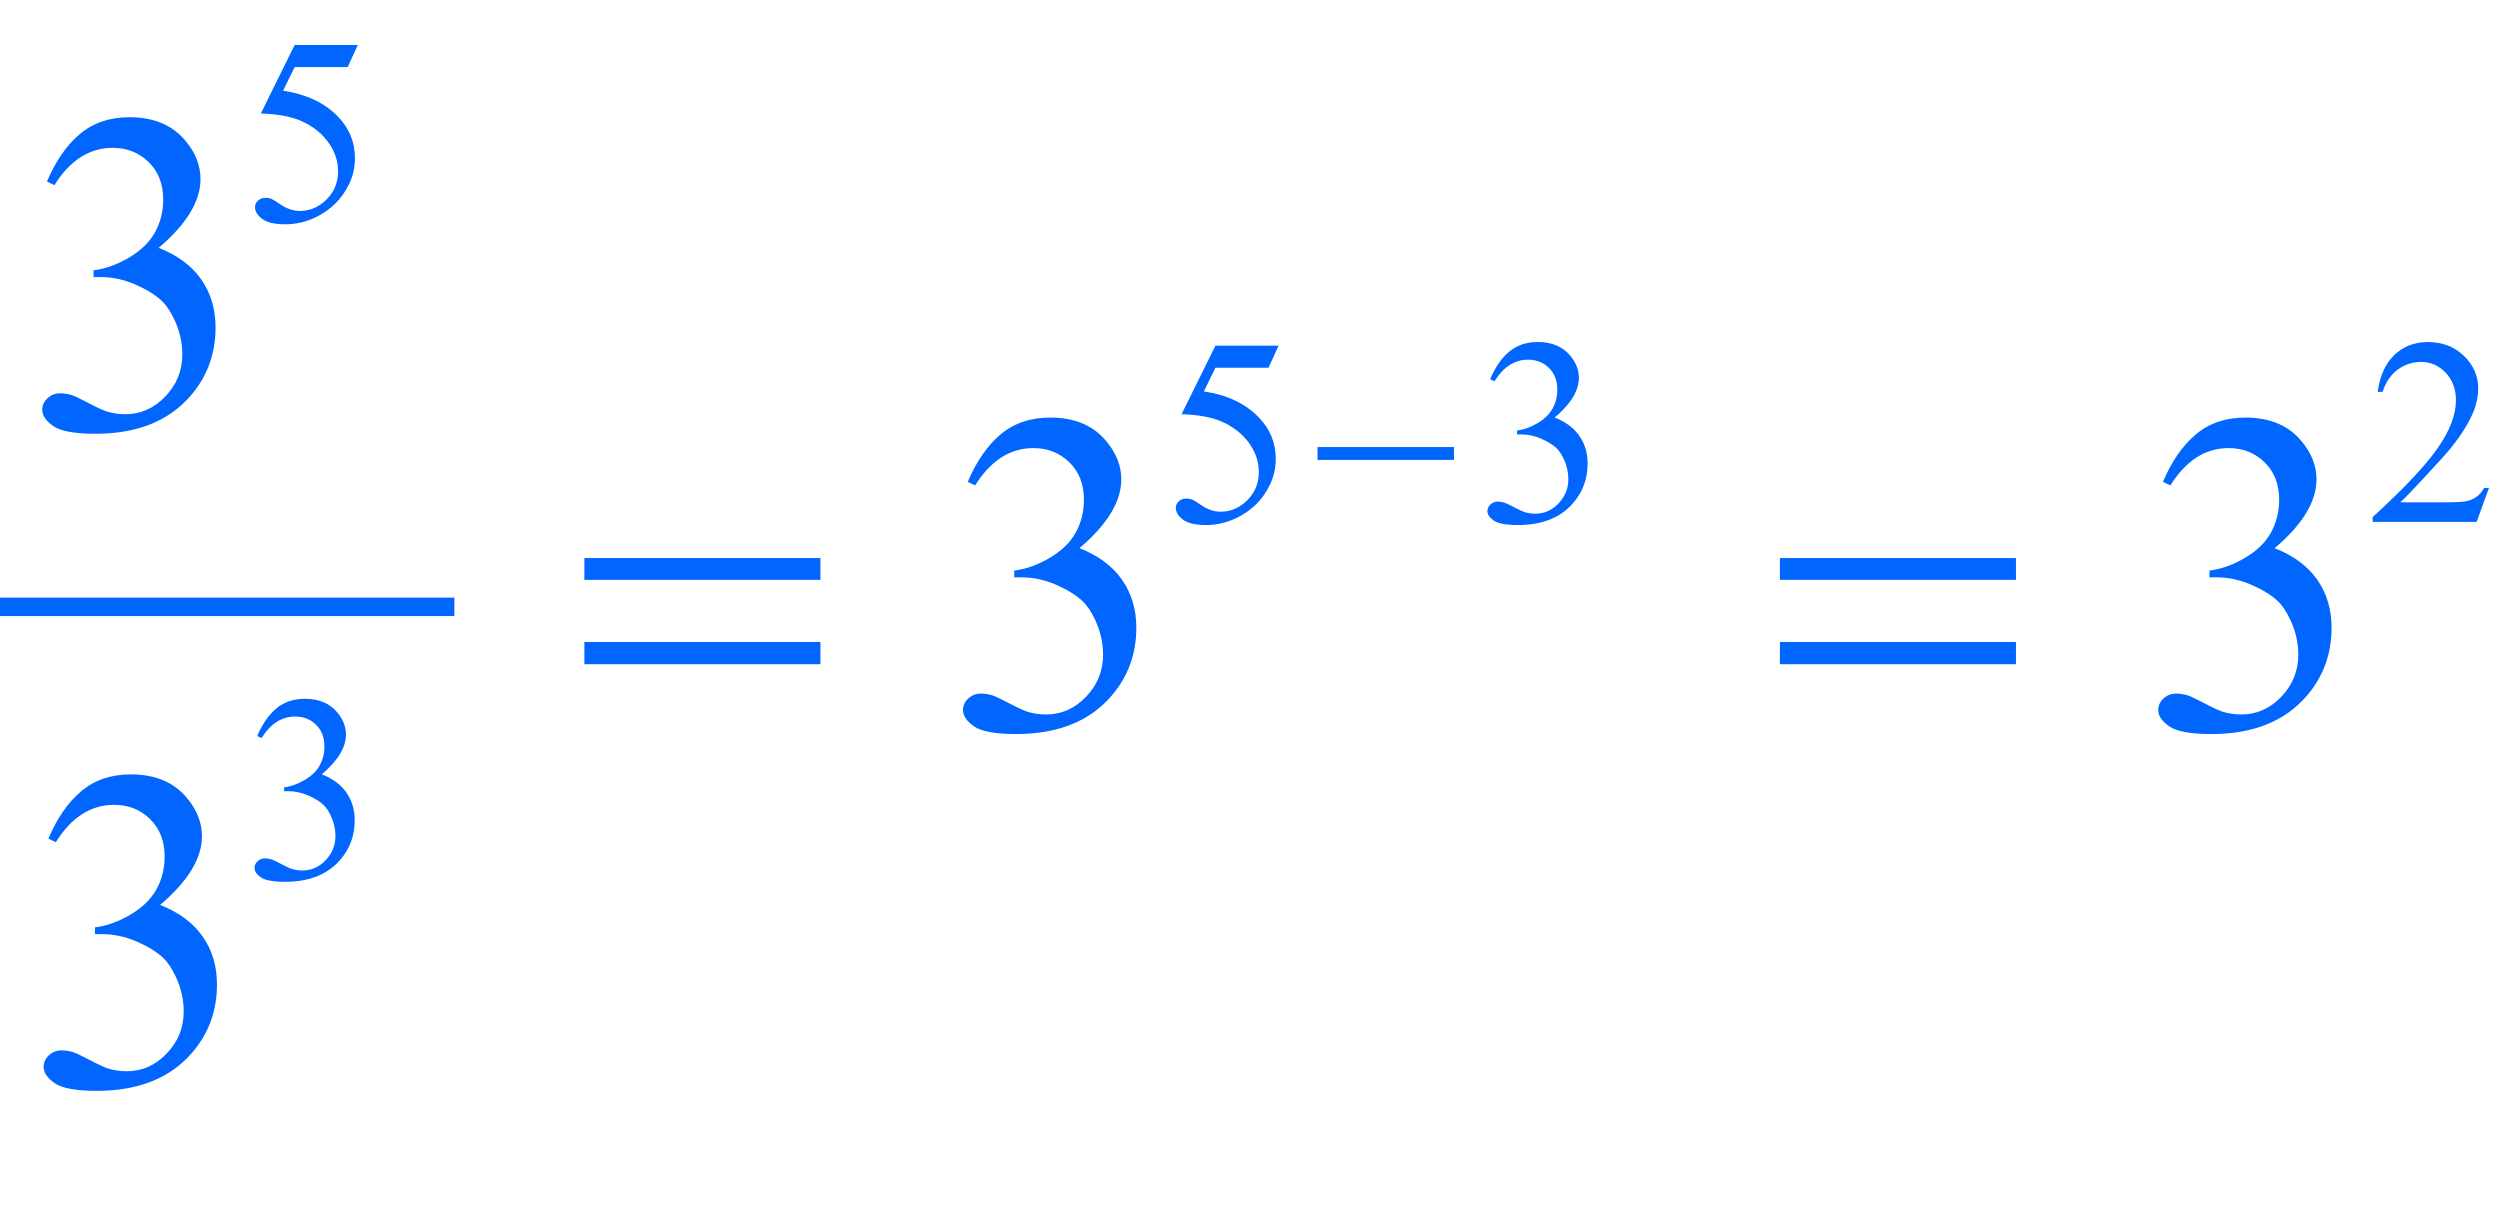 <?xml version="1.0" encoding="iso-8859-1"?>
<!-- Generator: Adobe Illustrator 16.0.0, SVG Export Plug-In . SVG Version: 6.00 Build 0)  -->
<!DOCTYPE svg PUBLIC "-//W3C//DTD SVG 1.1//EN" "http://www.w3.org/Graphics/SVG/1.1/DTD/svg11.dtd">
<svg version="1.1" id="Lager_1" xmlns="http://www.w3.org/2000/svg" xmlns:xlink="http://www.w3.org/1999/xlink" x="0px" y="0px"
	 width="67.877px" height="33.306px" viewBox="0 0 67.877 33.306" style="enable-background:new 0 0 67.877 33.306;"
	 xml:space="preserve">
<g>
	
		<line style="fill:none;stroke:#0066FF;stroke-width:0.5;stroke-linecap:square;stroke-miterlimit:10;" x1="0.25" y1="16.476" x2="12.086" y2="16.476"/>
	<g>
		<path style="fill:#0066FF;" d="M9.715,1.221l-0.275,0.6H8L7.686,2.463C8.31,2.555,8.803,2.787,9.168,3.158
			c0.312,0.32,0.469,0.696,0.469,1.129c0,0.251-0.051,0.484-0.153,0.699C9.382,5.2,9.253,5.382,9.098,5.533
			c-0.155,0.15-0.328,0.271-0.52,0.363C8.308,6.026,8.03,6.09,7.746,6.09c-0.287,0-0.496-0.049-0.627-0.146
			c-0.13-0.098-0.195-0.206-0.195-0.323c0-0.066,0.027-0.124,0.081-0.174C7.059,5.396,7.127,5.371,7.21,5.371
			c0.061,0,0.114,0.01,0.16,0.028c0.046,0.019,0.124,0.067,0.234,0.145C7.781,5.666,7.96,5.727,8.141,5.727
			c0.275,0,0.518-0.104,0.726-0.312c0.208-0.208,0.312-0.462,0.312-0.761c0-0.289-0.093-0.559-0.279-0.81
			C8.714,3.594,8.457,3.4,8.131,3.264C7.874,3.158,7.524,3.097,7.082,3.081L8,1.221H9.715z"/>
	</g>
	<g>
		<path style="fill:#0066FF;" d="M34.715,9.385l-0.275,0.6H33l-0.314,0.643c0.624,0.091,1.117,0.323,1.482,0.695
			c0.312,0.32,0.469,0.696,0.469,1.129c0,0.251-0.051,0.484-0.153,0.699c-0.102,0.214-0.23,0.396-0.386,0.547
			c-0.155,0.15-0.328,0.271-0.52,0.363c-0.271,0.129-0.548,0.194-0.832,0.194c-0.287,0-0.496-0.049-0.627-0.146
			c-0.13-0.098-0.195-0.206-0.195-0.323c0-0.066,0.027-0.124,0.081-0.174c0.054-0.051,0.122-0.076,0.205-0.076
			c0.061,0,0.114,0.01,0.16,0.028c0.046,0.019,0.124,0.067,0.234,0.145c0.177,0.123,0.355,0.184,0.536,0.184
			c0.275,0,0.518-0.104,0.726-0.312c0.208-0.208,0.312-0.462,0.312-0.761c0-0.289-0.093-0.559-0.279-0.81
			c-0.186-0.25-0.442-0.444-0.769-0.581c-0.257-0.106-0.606-0.167-1.049-0.184L33,9.385H34.715z"/>
		<path style="fill:#0066FF;" d="M40.458,10.295c0.136-0.322,0.309-0.571,0.517-0.746s0.468-0.263,0.778-0.263
			c0.383,0,0.678,0.125,0.882,0.374c0.155,0.186,0.233,0.385,0.233,0.597c0,0.348-0.219,0.708-0.656,1.08
			c0.294,0.115,0.516,0.28,0.666,0.494c0.151,0.214,0.227,0.466,0.227,0.755c0,0.414-0.132,0.773-0.396,1.076
			c-0.344,0.396-0.841,0.593-1.492,0.593c-0.322,0-0.542-0.04-0.658-0.12c-0.116-0.08-0.175-0.166-0.175-0.258
			c0-0.068,0.027-0.128,0.083-0.18c0.055-0.052,0.121-0.078,0.199-0.078c0.059,0,0.119,0.009,0.18,0.028
			c0.04,0.012,0.131,0.055,0.271,0.129c0.142,0.074,0.239,0.118,0.293,0.132c0.087,0.026,0.181,0.039,0.279,0.039
			c0.24,0,0.448-0.093,0.626-0.279c0.178-0.186,0.267-0.406,0.267-0.66c0-0.186-0.041-0.367-0.123-0.543
			c-0.062-0.132-0.129-0.232-0.201-0.3c-0.102-0.094-0.24-0.179-0.417-0.256c-0.176-0.076-0.356-0.114-0.54-0.114h-0.112v-0.106
			c0.186-0.023,0.372-0.091,0.559-0.201c0.188-0.111,0.323-0.244,0.408-0.399c0.084-0.155,0.127-0.326,0.127-0.512
			c0-0.242-0.076-0.438-0.228-0.587c-0.152-0.149-0.341-0.224-0.566-0.224c-0.365,0-0.669,0.195-0.914,0.586L40.458,10.295z"/>
		<path style="fill:#0066FF;" d="M67.577,13.249l-0.335,0.921h-2.823v-0.13c0.83-0.758,1.415-1.376,1.754-1.856
			c0.339-0.479,0.508-0.918,0.508-1.316c0-0.304-0.093-0.553-0.278-0.748c-0.187-0.195-0.408-0.293-0.667-0.293
			c-0.235,0-0.446,0.069-0.634,0.207c-0.187,0.138-0.325,0.339-0.414,0.605h-0.131c0.059-0.435,0.21-0.769,0.453-1.002
			c0.244-0.233,0.548-0.35,0.912-0.35c0.389,0,0.713,0.125,0.973,0.374c0.26,0.25,0.39,0.543,0.39,0.882
			c0,0.242-0.057,0.485-0.169,0.727c-0.175,0.381-0.457,0.785-0.848,1.21c-0.585,0.64-0.951,1.026-1.097,1.158h1.249
			c0.254,0,0.432-0.009,0.534-0.028s0.194-0.057,0.277-0.115c0.082-0.058,0.154-0.139,0.215-0.245H67.577z"/>
	</g>
	<g>
		<path style="fill:#0066FF;" d="M6.984,19.983c0.136-0.322,0.309-0.571,0.517-0.747c0.208-0.175,0.468-0.263,0.778-0.263
			c0.383,0,0.677,0.125,0.882,0.374c0.155,0.187,0.232,0.385,0.232,0.597c0,0.348-0.219,0.708-0.656,1.08
			c0.294,0.115,0.517,0.279,0.667,0.493c0.15,0.215,0.226,0.466,0.226,0.756c0,0.414-0.131,0.772-0.395,1.076
			c-0.344,0.395-0.841,0.593-1.493,0.593c-0.322,0-0.541-0.04-0.657-0.12c-0.117-0.08-0.175-0.166-0.175-0.258
			c0-0.068,0.027-0.128,0.083-0.18c0.055-0.052,0.121-0.078,0.199-0.078c0.059,0,0.118,0.01,0.18,0.028
			c0.04,0.012,0.131,0.055,0.271,0.129c0.142,0.074,0.239,0.118,0.293,0.133c0.087,0.025,0.18,0.038,0.279,0.038
			c0.239,0,0.448-0.093,0.626-0.278s0.267-0.406,0.267-0.66c0-0.186-0.041-0.367-0.124-0.543c-0.061-0.132-0.128-0.231-0.201-0.3
			c-0.101-0.095-0.239-0.18-0.416-0.256c-0.177-0.077-0.356-0.115-0.54-0.115H7.714v-0.105c0.187-0.023,0.373-0.091,0.56-0.201
			c0.188-0.11,0.323-0.243,0.408-0.398c0.084-0.155,0.127-0.326,0.127-0.512c0-0.242-0.076-0.438-0.228-0.588
			c-0.152-0.149-0.341-0.224-0.566-0.224c-0.365,0-0.67,0.195-0.914,0.585L6.984,19.983z"/>
	</g>
	<g>
		<path style="fill:#0066FF;" d="M1.275,4.929C1.511,4.372,1.81,3.941,2.169,3.638c0.36-0.303,0.81-0.455,1.347-0.455
			c0.663,0,1.172,0.216,1.525,0.647C5.31,4.152,5.444,4.496,5.444,4.862c0,0.602-0.379,1.225-1.136,1.867
			c0.509,0.2,0.894,0.484,1.153,0.854C5.723,7.955,5.853,8.39,5.853,8.891c0,0.716-0.228,1.336-0.684,1.861
			c-0.594,0.684-1.454,1.025-2.581,1.025c-0.558,0-0.938-0.069-1.139-0.208s-0.302-0.287-0.302-0.446
			c0-0.118,0.047-0.222,0.143-0.311s0.211-0.134,0.346-0.134c0.102,0,0.205,0.016,0.311,0.049c0.069,0.021,0.227,0.095,0.471,0.223
			c0.244,0.128,0.412,0.205,0.506,0.229c0.15,0.045,0.312,0.067,0.482,0.067c0.415,0,0.776-0.161,1.083-0.482
			c0.308-0.321,0.461-0.702,0.461-1.141c0-0.322-0.071-0.635-0.213-0.94c-0.106-0.228-0.223-0.4-0.349-0.519
			c-0.175-0.163-0.415-0.31-0.72-0.442C3.362,7.589,3.052,7.523,2.734,7.523H2.539V7.34C2.86,7.299,3.183,7.184,3.506,6.992
			s0.559-0.421,0.705-0.689s0.22-0.564,0.22-0.885c0-0.419-0.131-0.758-0.394-1.016S3.448,4.014,3.058,4.014
			c-0.631,0-1.158,0.338-1.581,1.013L1.275,4.929z"/>
	</g>
	<g>
		<path style="fill:#0066FF;" d="M26.275,13.083c0.235-0.558,0.534-0.988,0.894-1.291c0.36-0.303,0.81-0.455,1.347-0.455
			c0.663,0,1.172,0.216,1.525,0.647c0.269,0.321,0.403,0.666,0.403,1.032c0,0.602-0.379,1.225-1.136,1.867
			c0.509,0.2,0.894,0.484,1.153,0.854c0.261,0.371,0.391,0.806,0.391,1.307c0,0.716-0.228,1.336-0.684,1.861
			c-0.594,0.684-1.454,1.025-2.581,1.025c-0.558,0-0.938-0.069-1.139-0.207c-0.201-0.139-0.302-0.287-0.302-0.446
			c0-0.118,0.047-0.222,0.143-0.312c0.096-0.089,0.211-0.134,0.346-0.134c0.102,0,0.205,0.017,0.311,0.049
			c0.069,0.021,0.227,0.095,0.471,0.223s0.412,0.204,0.506,0.229c0.15,0.044,0.312,0.066,0.482,0.066
			c0.415,0,0.776-0.16,1.083-0.482c0.308-0.321,0.461-0.701,0.461-1.141c0-0.321-0.071-0.635-0.213-0.94
			c-0.106-0.228-0.223-0.4-0.349-0.519c-0.175-0.163-0.415-0.31-0.72-0.442c-0.306-0.132-0.616-0.198-0.934-0.198h-0.195v-0.184
			c0.321-0.041,0.644-0.156,0.967-0.348s0.559-0.421,0.705-0.689s0.22-0.564,0.22-0.885c0-0.419-0.131-0.758-0.394-1.016
			s-0.589-0.388-0.979-0.388c-0.631,0-1.158,0.338-1.581,1.013L26.275,13.083z"/>
		<path style="fill:#0066FF;" d="M58.726,13.083c0.236-0.558,0.534-0.988,0.895-1.291c0.359-0.303,0.809-0.455,1.346-0.455
			c0.663,0,1.172,0.216,1.525,0.647c0.269,0.321,0.403,0.666,0.403,1.032c0,0.602-0.379,1.225-1.136,1.867
			c0.509,0.2,0.894,0.484,1.154,0.854c0.26,0.371,0.391,0.806,0.391,1.307c0,0.716-0.229,1.336-0.684,1.861
			c-0.595,0.684-1.455,1.025-2.582,1.025c-0.558,0-0.938-0.069-1.139-0.207c-0.201-0.139-0.302-0.287-0.302-0.446
			c0-0.118,0.048-0.222,0.144-0.312c0.095-0.089,0.21-0.134,0.345-0.134c0.102,0,0.205,0.017,0.312,0.049
			c0.068,0.021,0.226,0.095,0.47,0.223s0.413,0.204,0.507,0.229c0.15,0.044,0.311,0.066,0.481,0.066c0.415,0,0.776-0.16,1.084-0.482
			c0.307-0.321,0.46-0.701,0.46-1.141c0-0.321-0.07-0.635-0.213-0.94c-0.106-0.228-0.222-0.4-0.348-0.519
			c-0.176-0.163-0.416-0.31-0.721-0.442s-0.616-0.198-0.934-0.198h-0.195v-0.184c0.321-0.041,0.644-0.156,0.967-0.348
			c0.324-0.191,0.559-0.421,0.705-0.689s0.22-0.564,0.22-0.885c0-0.419-0.131-0.758-0.394-1.016s-0.589-0.388-0.979-0.388
			c-0.631,0-1.157,0.338-1.581,1.013L58.726,13.083z"/>
	</g>
	<g>
		<path style="fill:#0066FF;" d="M1.314,22.771c0.235-0.558,0.534-0.988,0.894-1.291c0.36-0.304,0.81-0.455,1.347-0.455
			c0.663,0,1.172,0.216,1.525,0.646c0.269,0.322,0.403,0.666,0.403,1.032c0,0.602-0.379,1.225-1.136,1.867
			c0.509,0.199,0.894,0.484,1.153,0.854c0.261,0.37,0.391,0.806,0.391,1.307c0,0.716-0.228,1.336-0.684,1.861
			c-0.594,0.684-1.454,1.025-2.581,1.025c-0.558,0-0.938-0.069-1.139-0.207c-0.201-0.139-0.302-0.287-0.302-0.446
			c0-0.118,0.047-0.222,0.143-0.312c0.096-0.089,0.211-0.134,0.346-0.134c0.102,0,0.205,0.017,0.311,0.049
			c0.069,0.021,0.227,0.095,0.471,0.223s0.412,0.204,0.506,0.229c0.15,0.044,0.312,0.066,0.482,0.066
			c0.415,0,0.776-0.16,1.083-0.482c0.308-0.321,0.461-0.701,0.461-1.141c0-0.321-0.071-0.635-0.213-0.94
			c-0.106-0.228-0.223-0.4-0.349-0.519c-0.175-0.163-0.415-0.311-0.72-0.442c-0.306-0.132-0.616-0.198-0.934-0.198H2.578v-0.184
			c0.321-0.04,0.644-0.156,0.967-0.348s0.559-0.421,0.705-0.689s0.22-0.563,0.22-0.885c0-0.42-0.131-0.758-0.394-1.017
			s-0.589-0.388-0.979-0.388c-0.631,0-1.158,0.338-1.581,1.014L1.314,22.771z"/>
	</g>
	<g>
		<path style="fill:#0066FF;" d="M35.771,12.138h3.705v0.349h-3.705V12.138z"/>
	</g>
	<g>
		<path style="fill:#0066FF;" d="M15.866,15.152h6.409v0.592h-6.409V15.152z M15.866,17.43h6.409v0.604h-6.409V17.43z"/>
		<path style="fill:#0066FF;" d="M48.326,15.152h6.409v0.592h-6.409V15.152z M48.326,17.43h6.409v0.604h-6.409V17.43z"/>
	</g>
</g>
<g id="theGroup">
</g>
</svg>
